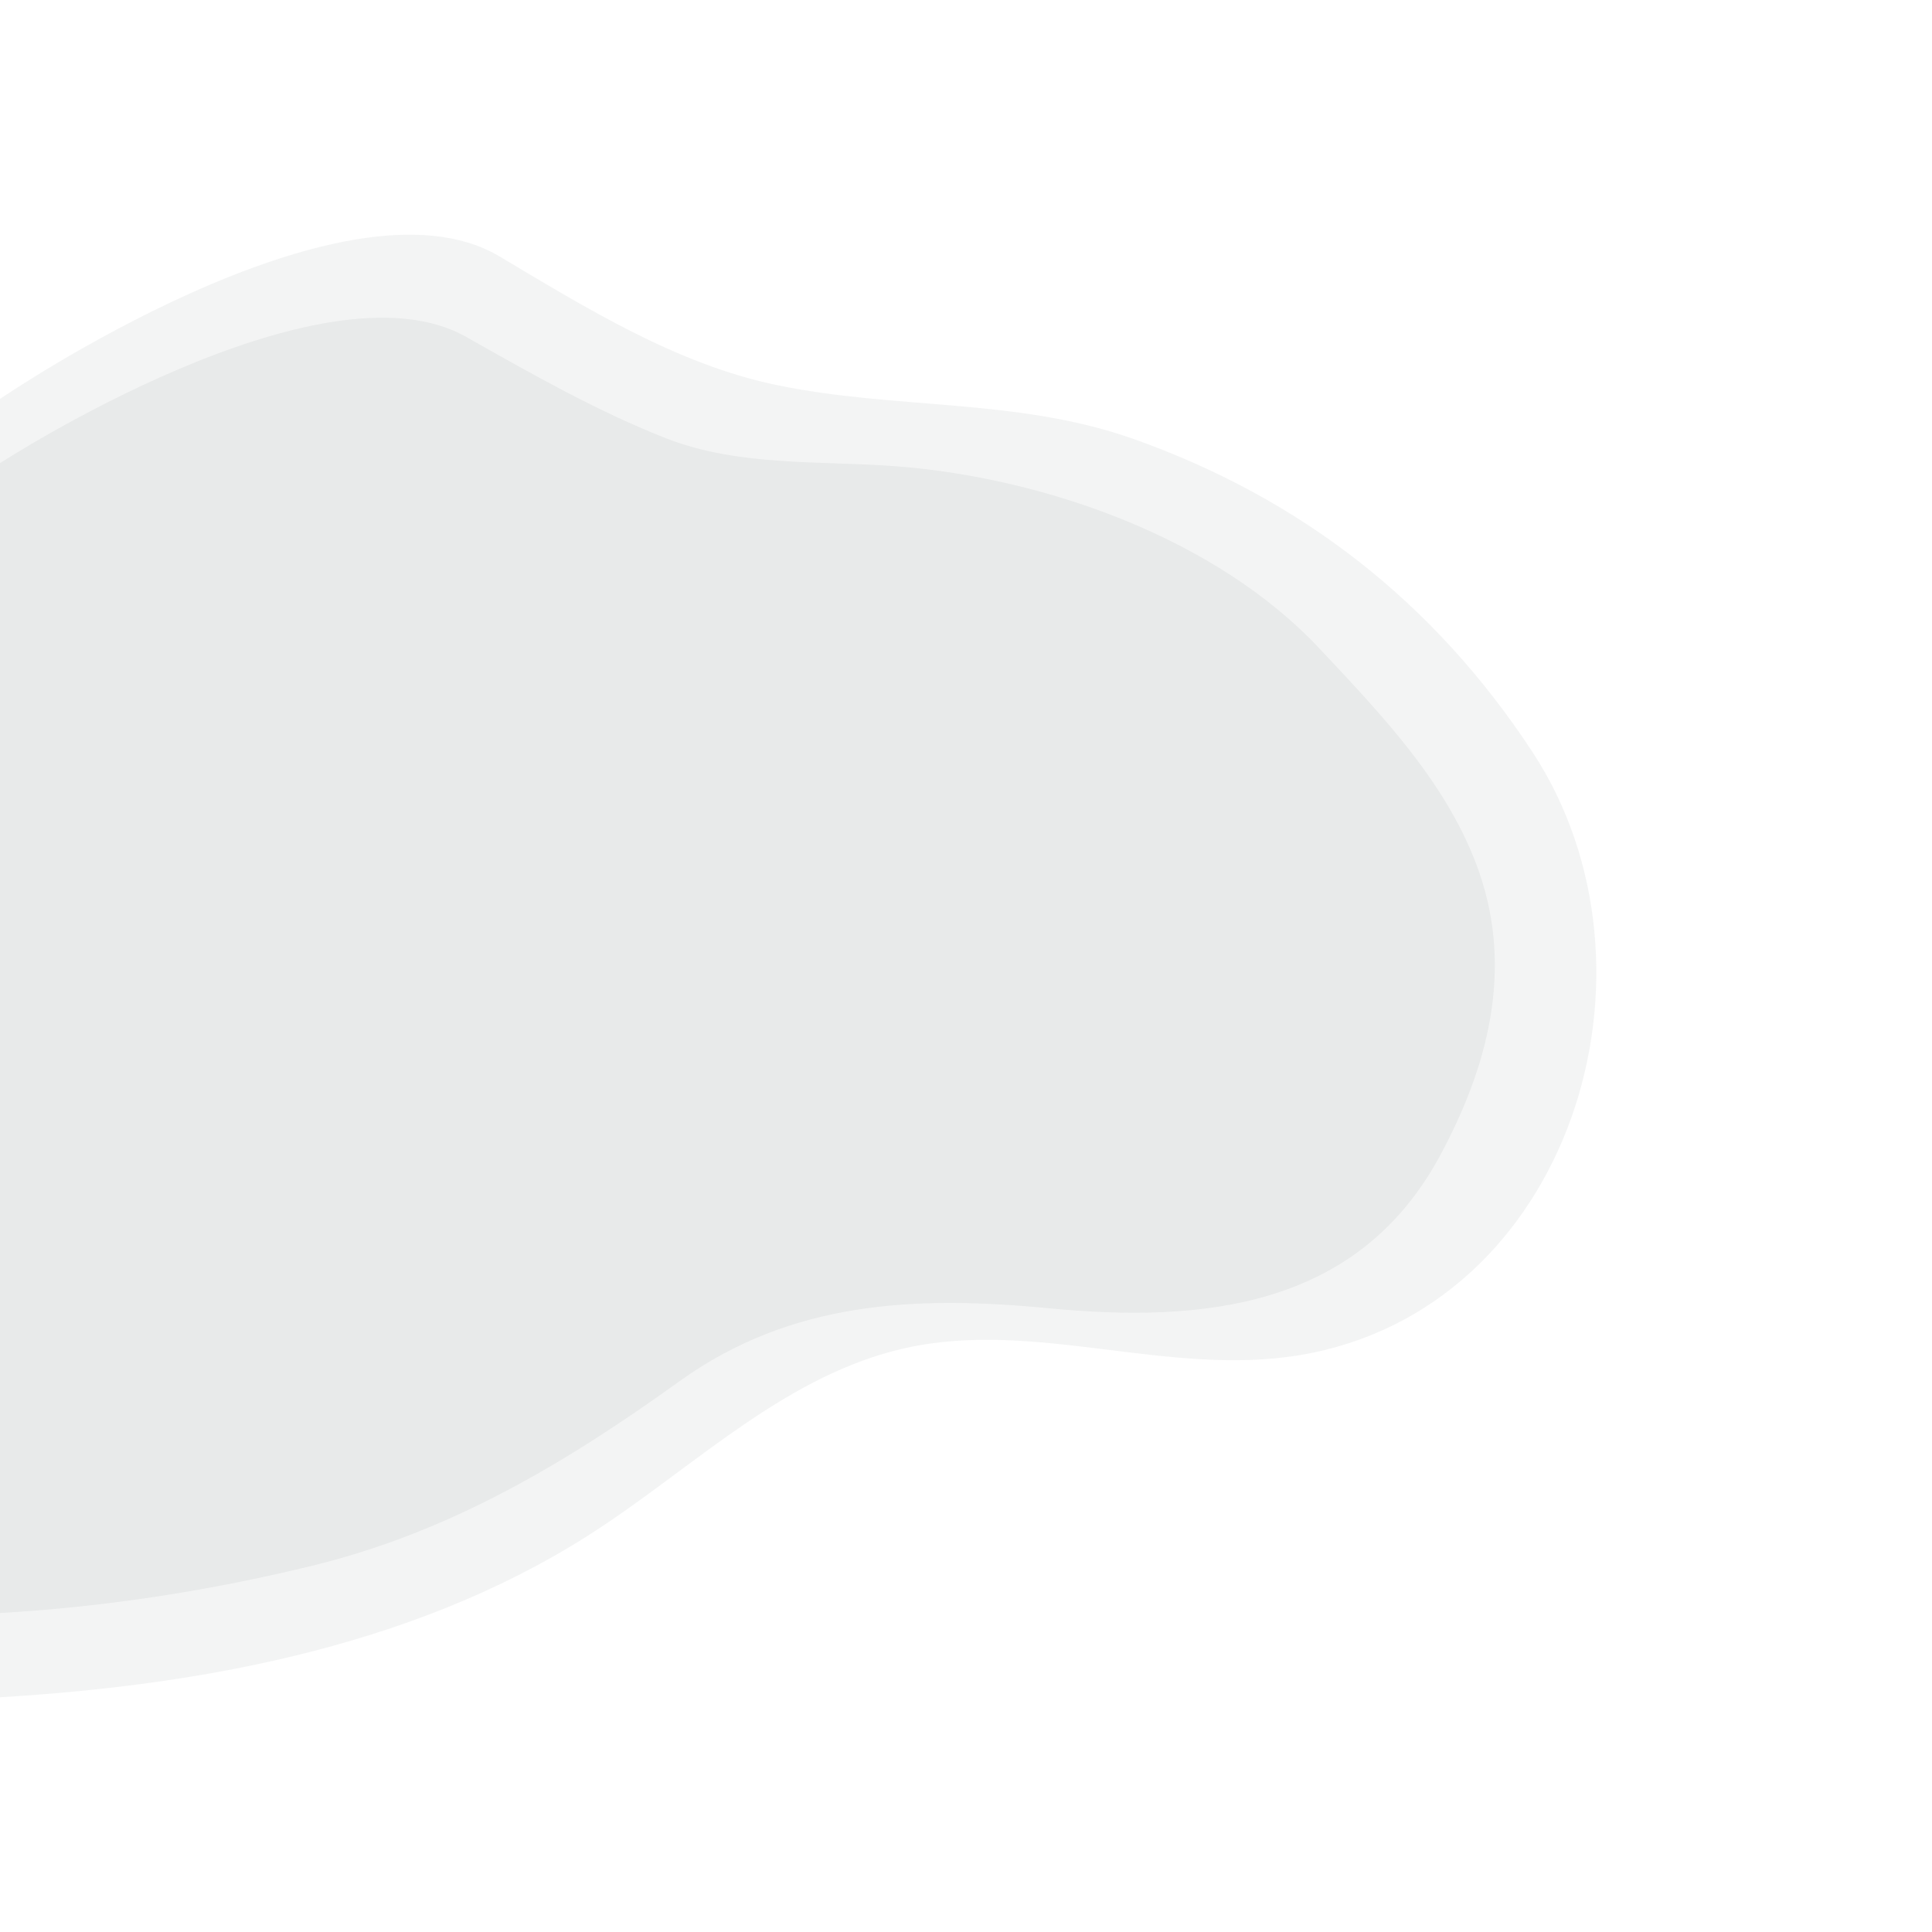 <svg version="1.1" id="Layer_1" xmlns="http://www.w3.org/2000/svg" x="0" y="0" viewBox="0 0 800 800" xml:space="preserve"><style>.st0{opacity:5.000000e-002;fill:#0d1821;enable-background:new}</style><path id="XMLID_9_" class="st0" d="M0 165.2s142.2-97.4 206.7-59.1c35.8 21.3 73.4 44.7 114.7 53.3 49.2 10.3 99.4 5.3 147.5 22.2 69.6 24.6 124.9 67.7 165.6 129.7 59.1 89.9 16 230.9-96.1 249.8-55 9.2-110-15-163.9-2.8-47.8 10.8-84.9 46.9-124.5 73.3-73 48.9-163.3 66-250 71.2V165.2z"/><path id="XMLID_4_" class="st0" d="M0 191.8s132.8-86.3 193-52.3c26.7 15.1 54.6 31 83.3 42.2 30.1 11.6 63.5 9 95 11.4 61.3 4.8 132.2 29.7 175.1 75.5 25.8 27.5 53.5 56.3 66.1 92.6 14.2 41 3.4 81.3-16.7 118.2-34 62-97.5 68.5-161.6 62.3-55-5.3-106.6-3-152.8 30.2-47.3 34-94.7 62.3-151.6 76.3C87.4 658.6 43.6 665.4 0 667.9V191.8z"/></svg>